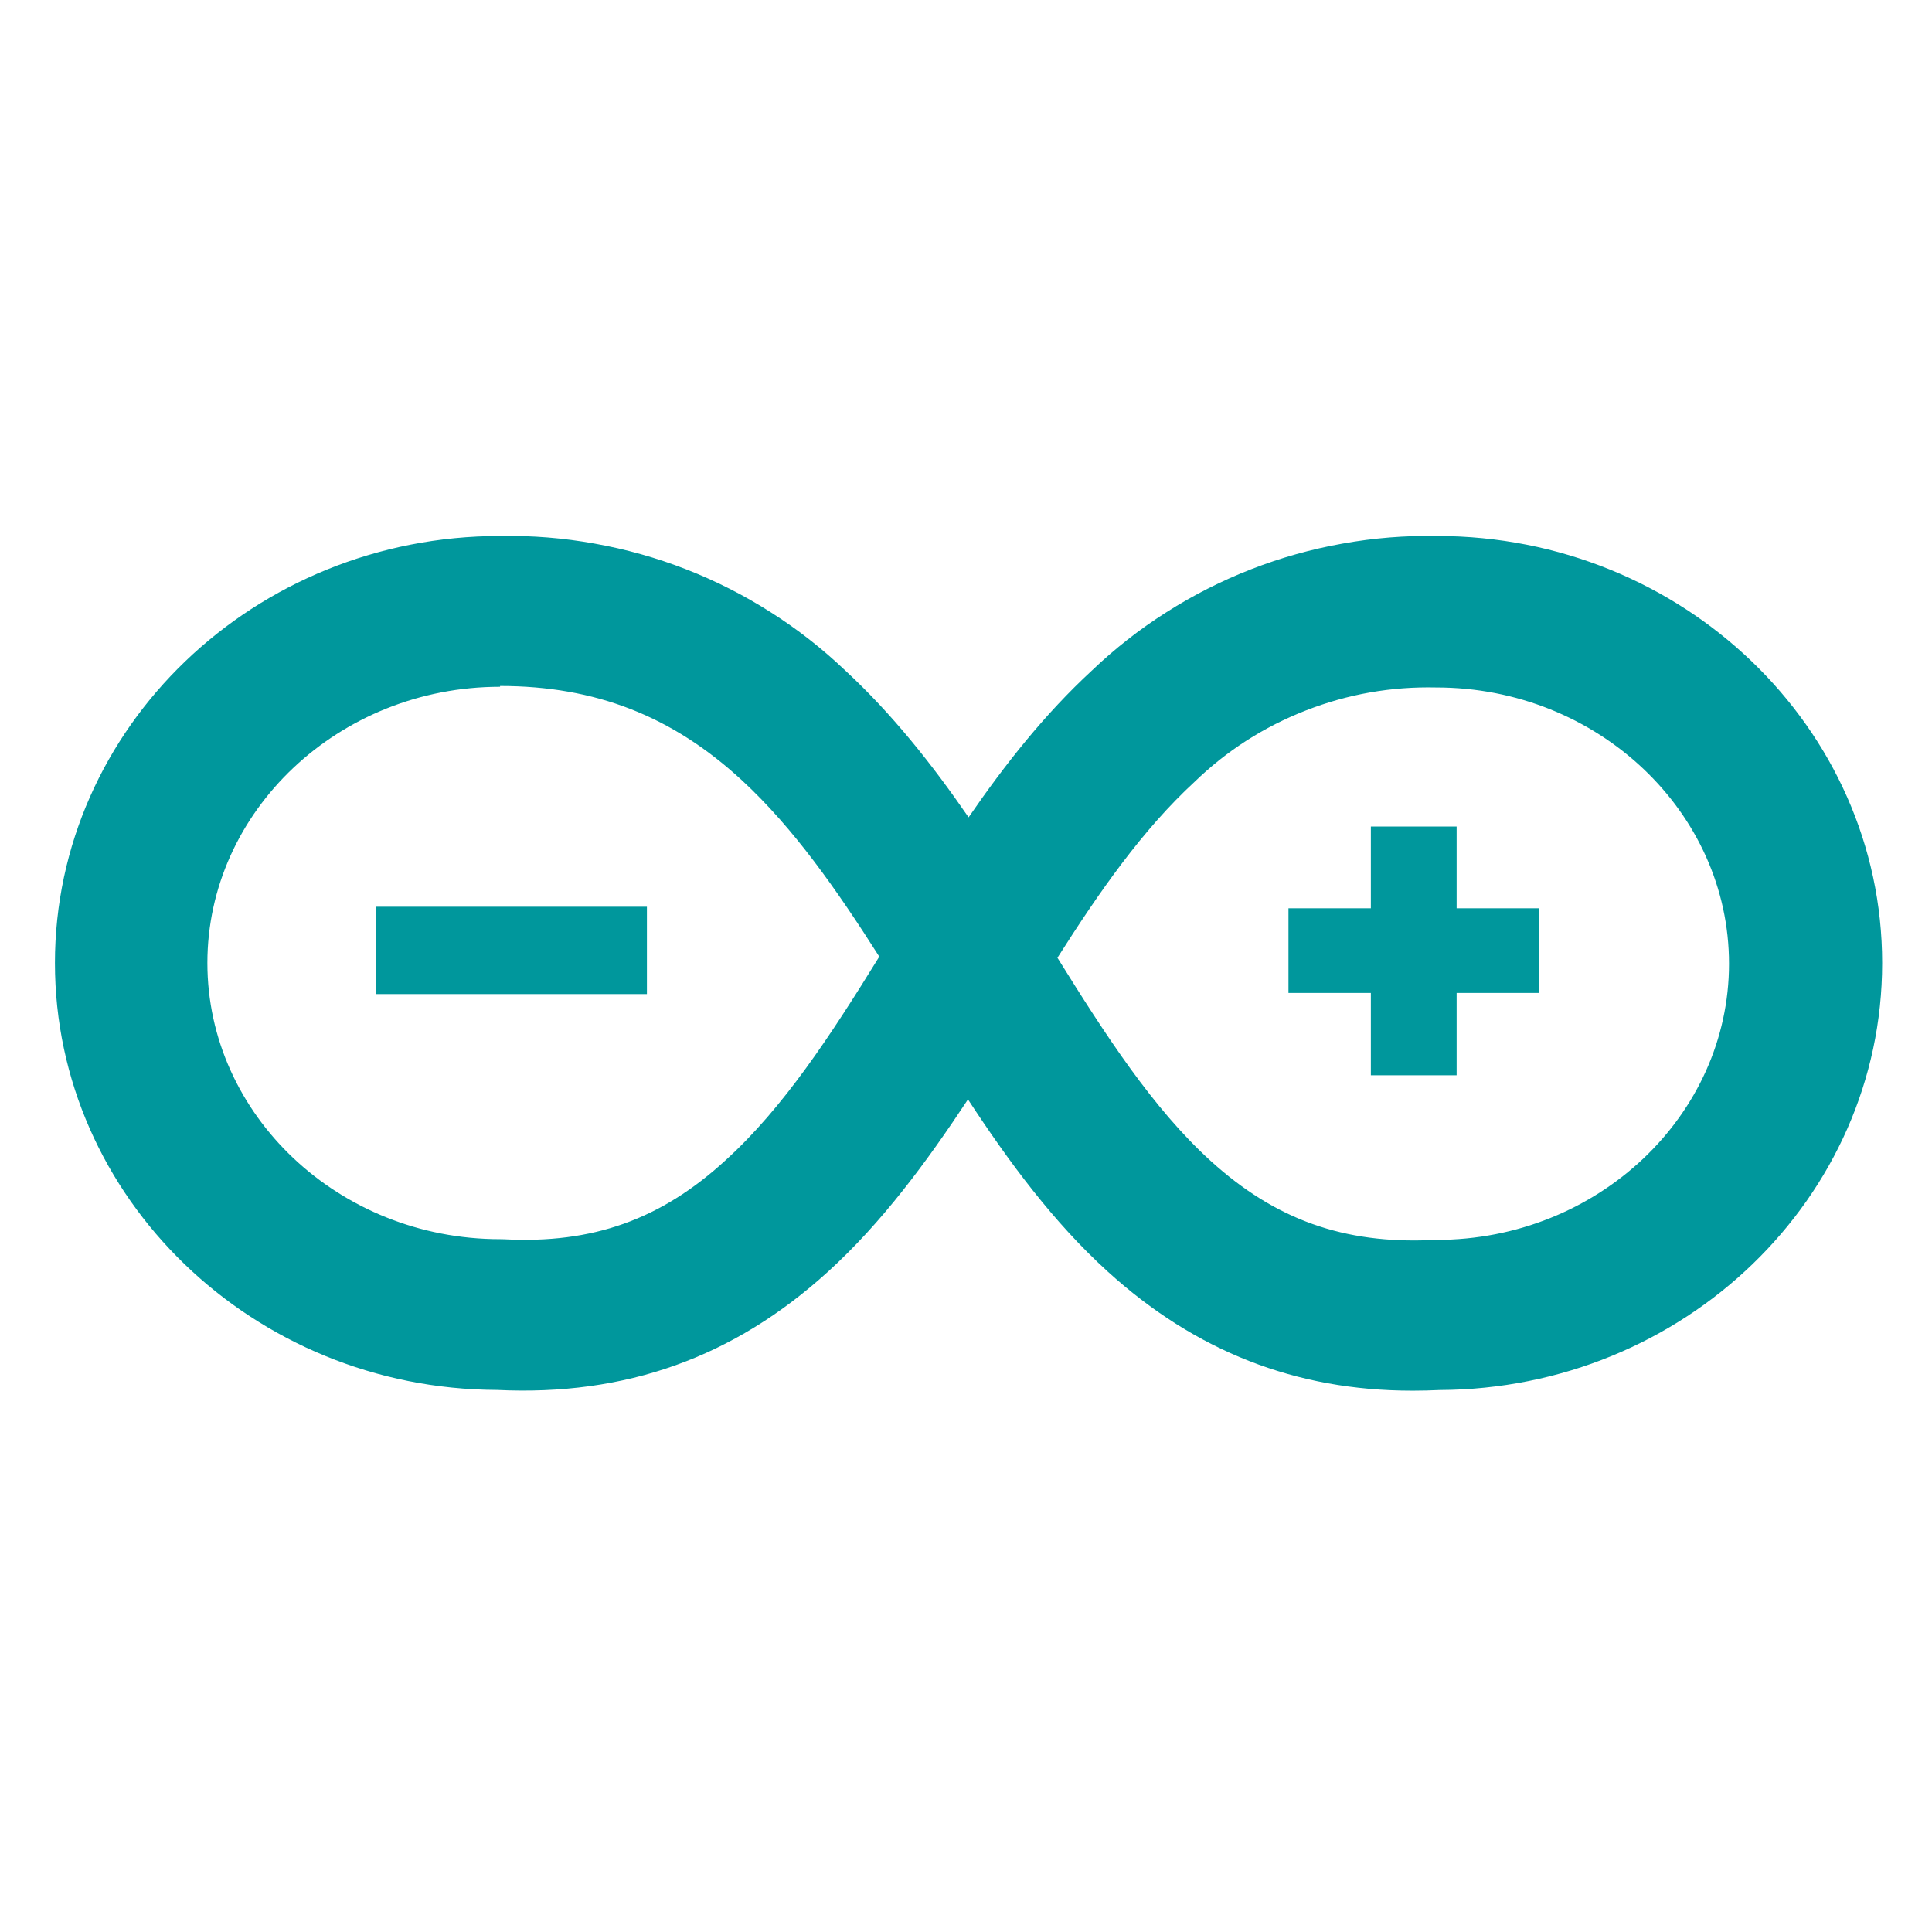 <svg xmlns="http://www.w3.org/2000/svg" xmlns:xlink="http://www.w3.org/1999/xlink" width="128" zoomAndPan="magnify" viewBox="0 0 96 96" height="128" preserveAspectRatio="xMidYMid meet" version="1.0"><defs><clipPath id="id1"><path d="M 2 26.492 L 94 26.492 L 94 69.242 L 2 69.242 Z M 2 26.492 " clip-rule="nonzero"/></clipPath></defs><g clip-path="url(#id1)"><path fill="#00979c" d="M 70.168 69.102 C 64.371 69.102 59.395 67.133 55.055 63.195 C 52.359 60.75 50.141 57.75 48.098 54.629 C 46.055 57.723 43.832 60.746 41.137 63.195 C 36.449 67.457 31.078 69.375 24.691 69.066 C 12.586 69.02 2.73 59.52 2.73 47.852 C 2.73 36.152 12.641 26.633 24.848 26.633 C 26.43 26.605 27.996 26.73 29.551 27.012 C 31.109 27.289 32.621 27.715 34.094 28.289 C 35.566 28.863 36.965 29.574 38.297 30.422 C 39.629 31.266 40.863 32.234 42.004 33.32 C 44.344 35.488 46.324 37.992 48.129 40.613 C 49.93 37.992 51.91 35.484 54.254 33.32 C 55.391 32.234 56.625 31.266 57.957 30.422 C 59.289 29.574 60.688 28.863 62.16 28.289 C 63.633 27.715 65.145 27.289 66.703 27.012 C 68.258 26.73 69.828 26.605 71.406 26.633 C 83.59 26.633 93.523 36.152 93.523 47.852 C 93.523 59.52 83.668 69.02 71.535 69.07 C 71.098 69.09 70.66 69.102 70.227 69.102 Z M 52.531 47.57 C 54.949 51.461 57.293 55.078 60.152 57.68 C 63.379 60.613 66.781 61.816 71.176 61.617 L 71.375 61.609 C 79.391 61.609 85.914 55.422 85.914 47.887 C 85.914 40.348 79.391 34.16 71.375 34.16 C 69.137 34.109 66.977 34.488 64.891 35.301 C 62.809 36.113 60.965 37.293 59.363 38.844 C 56.777 41.227 54.641 44.285 52.535 47.605 Z M 24.848 34.125 C 16.832 34.125 10.305 40.312 10.305 47.848 C 10.305 55.387 16.828 61.574 24.848 61.574 L 25.047 61.578 C 29.441 61.809 32.844 60.602 36.066 57.641 C 38.926 55.043 41.273 51.453 43.691 47.535 C 41.578 44.215 39.445 41.156 36.863 38.77 C 33.402 35.578 29.582 34.086 24.848 34.086 Z M 72.379 45.133 L 72.379 41.07 L 68.117 41.07 L 68.117 45.133 L 64.023 45.133 L 64.023 49.34 L 68.117 49.34 L 68.117 53.43 L 72.379 53.43 L 72.379 49.34 L 76.473 49.34 L 76.473 45.133 L 72.379 45.133 M 18.688 45.055 L 32.145 45.055 L 32.145 49.395 L 18.688 49.395 Z M 18.688 45.055 " fill-opacity="1" fill-rule="nonzero"/></g></svg>